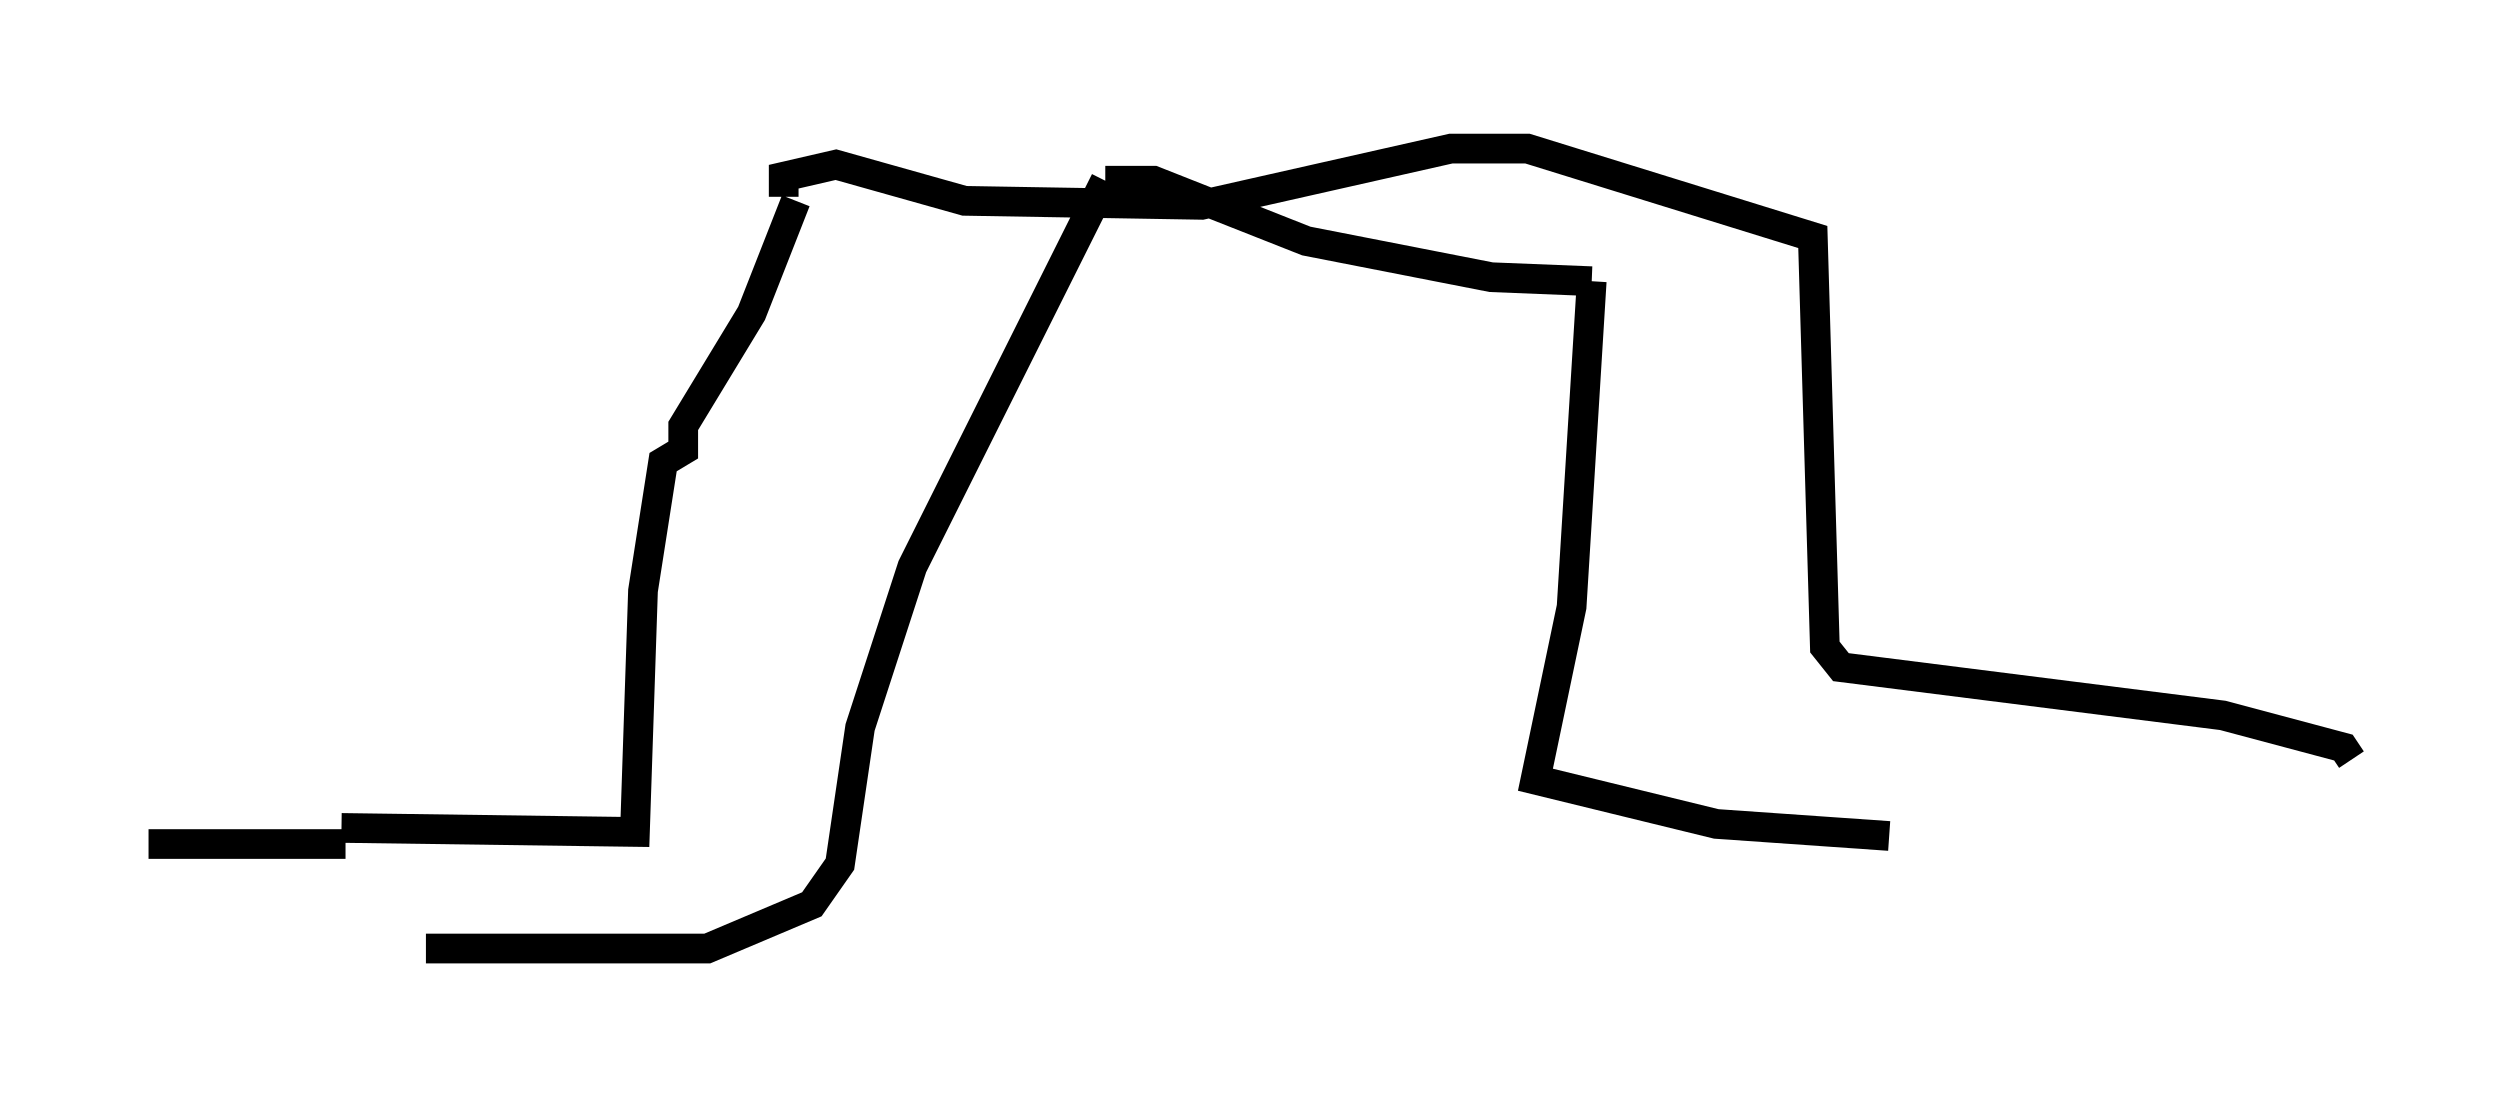 <?xml version="1.0" encoding="utf-8" ?>
<svg baseProfile="full" height="37.469" version="1.1" width="84.153" xmlns="http://www.w3.org/2000/svg" xmlns:ev="http://www.w3.org/2001/xml-events" xmlns:xlink="http://www.w3.org/1999/xlink"><defs /><rect fill="white" height="37.469" width="84.153" x="0" y="0" /><path d="M15.961, 32.199 m-10.69, 0.271 m6.36, -4.059 l-6.631, 0.0 m6.495, -0.677 l0.0, 0.0 m0.0, 0.135 l9.878, 0.135 0.271, -8.119 l0.677, -4.33 0.677, -0.406 l0.0, -0.812 2.3, -3.789 l1.488, -3.789 m-12.449, 25.169 l9.472, 0.0 3.518, -1.488 l0.947, -1.353 0.677, -4.601 l1.759, -5.413 6.495, -12.99 m0.0, 0.0 l1.624, 0.0 5.142, 2.03 l6.225, 1.218 3.383, 0.135 m0.0, 0.0 l-0.677, 10.961 -1.218, 5.819 l6.089, 1.488 5.819, 0.406 m-37.212, -21.515 l0.0, -0.677 1.759, -0.406 l4.33, 1.218 7.984, 0.135 l8.39, -1.894 2.571, 0.0 l9.607, 2.977 0.406, 13.802 l0.541, 0.677 12.855, 1.624 l4.059, 1.083 0.271, 0.406 " fill="none" stroke="black" stroke-width="1" /></svg>
